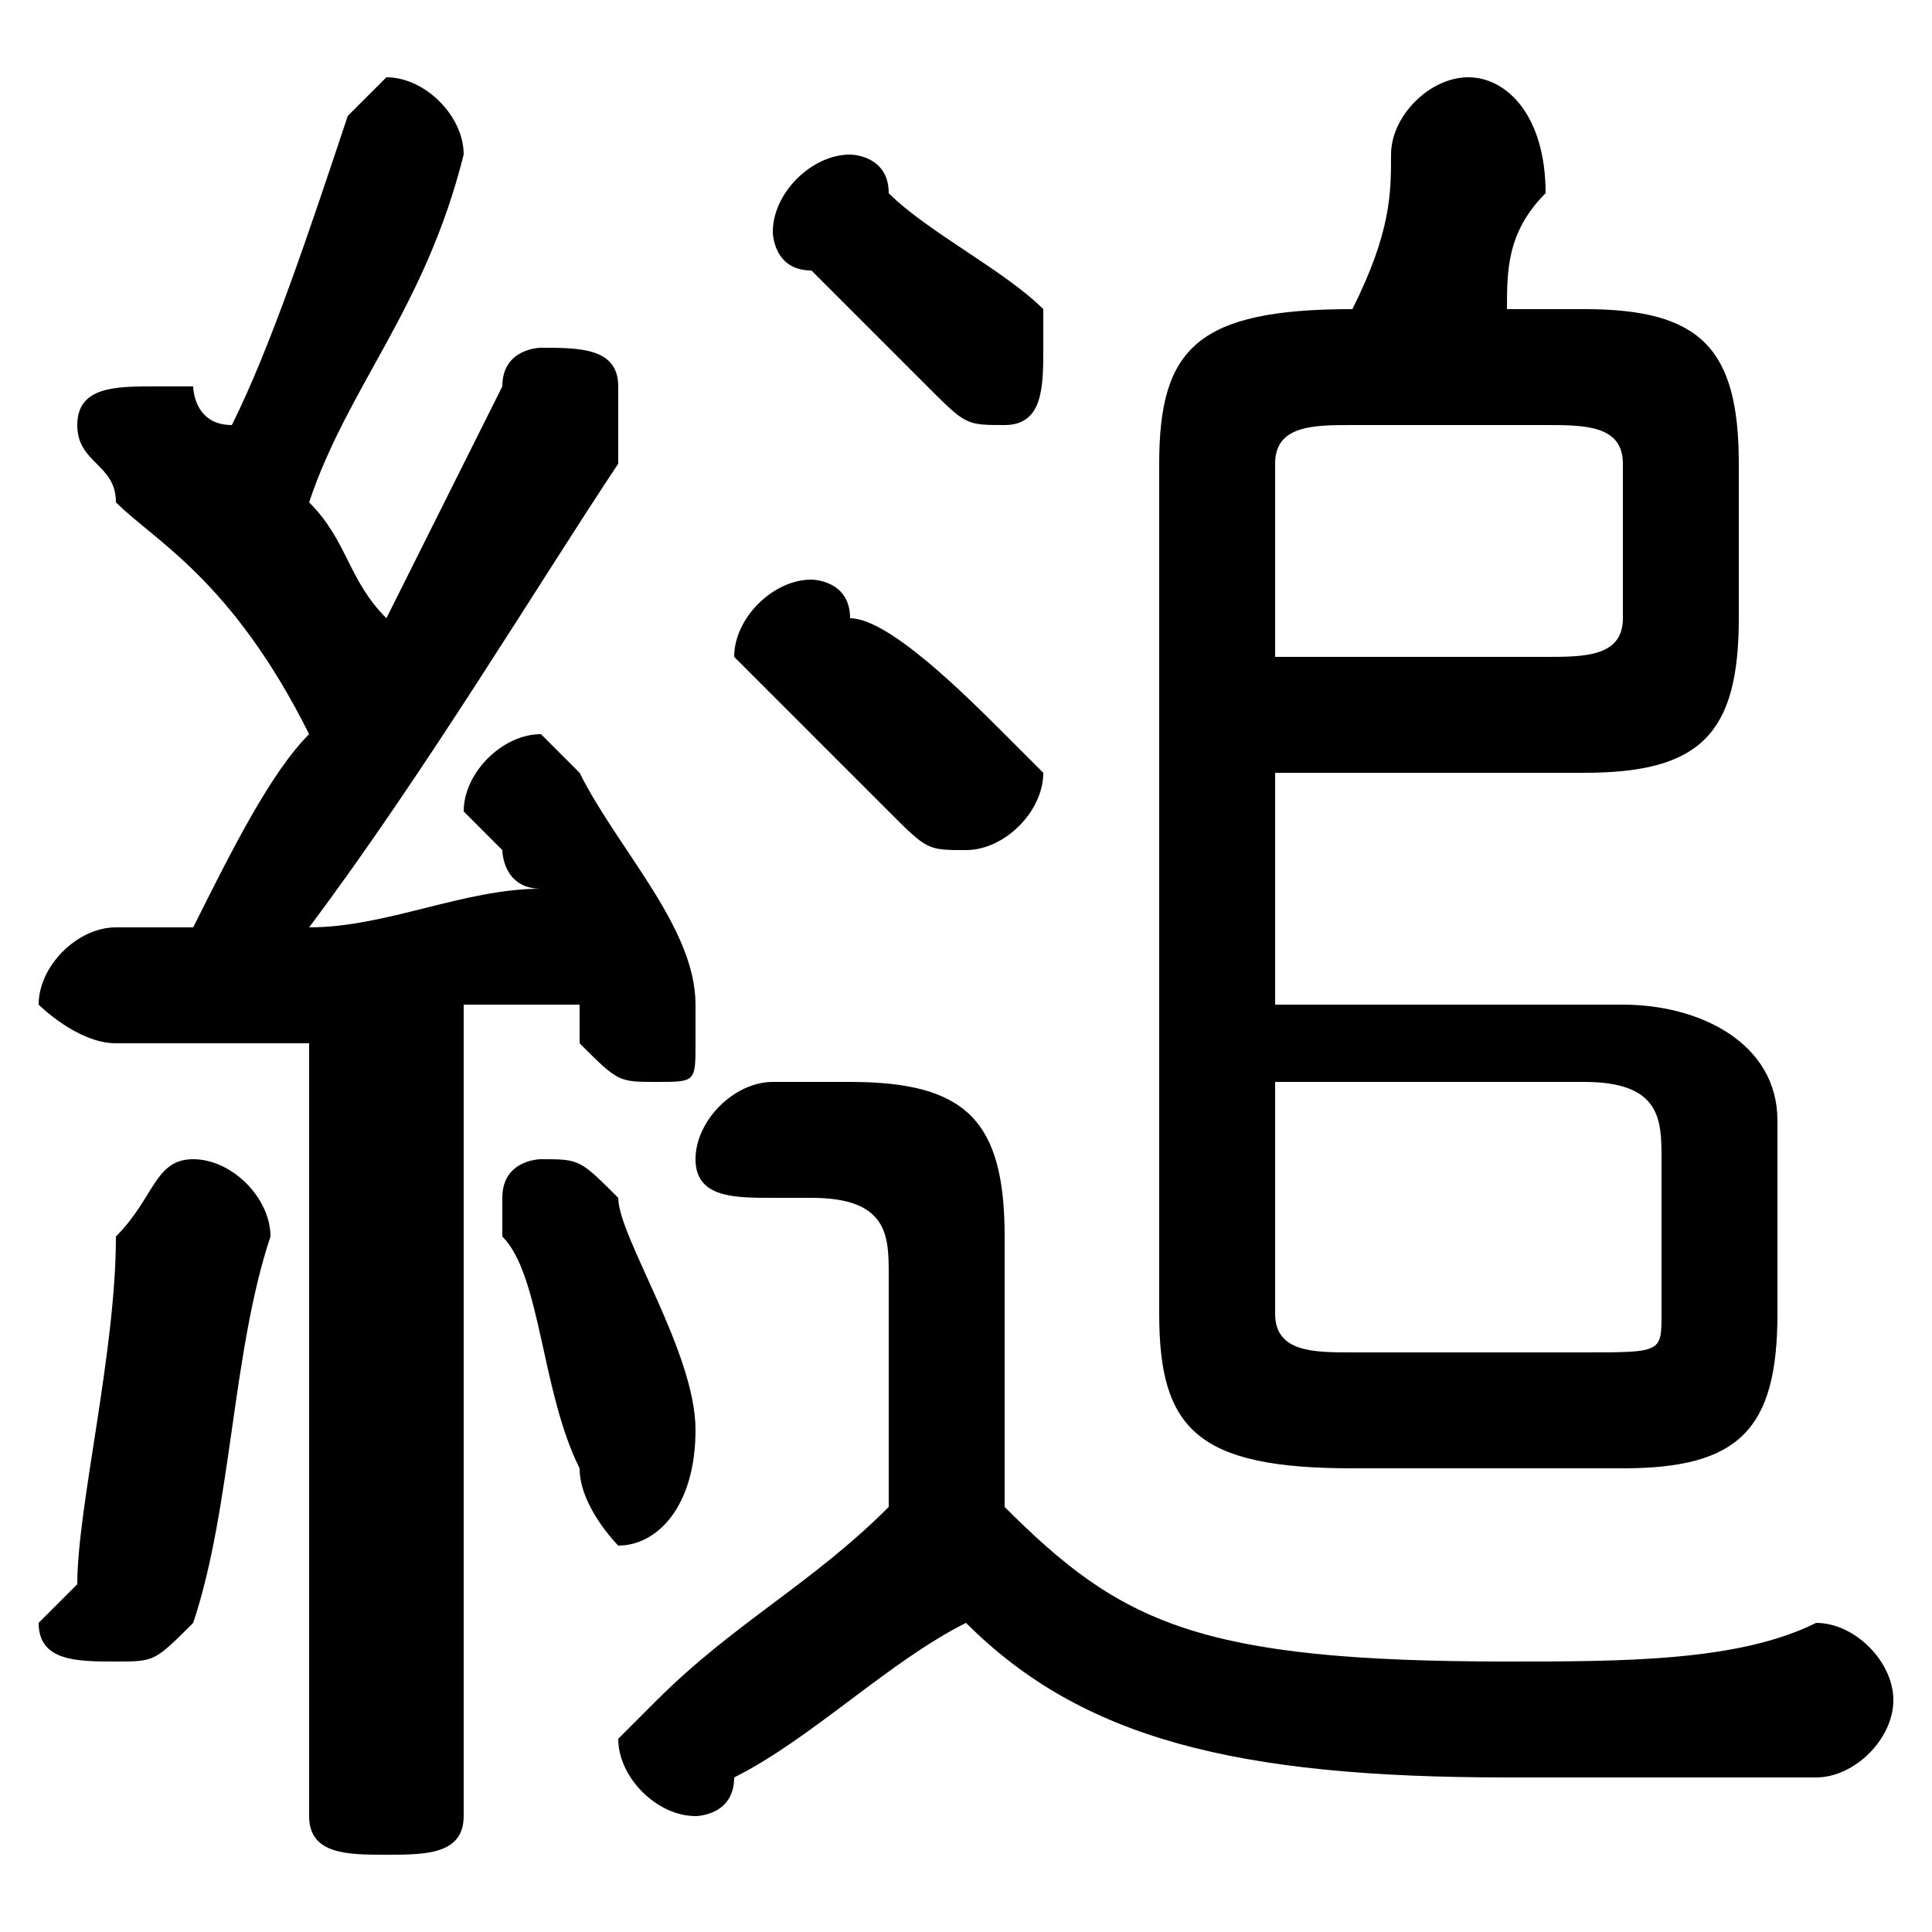 <svg xmlns="http://www.w3.org/2000/svg" viewBox="0 -44.0 50.0 50.0">
    <rect x="0" y="-44.0" width="50.0" height="50.0" fill="#808080" stroke="none"/>
    <g transform="scale(1, -1)">
        <!-- ボディの枠 -->
        <rect x="0" y="-6.0" width="50.0" height="50.0"
            stroke="white" fill="white"/>
        <!-- グリフ座標系の原点 -->
        <circle cx="0" cy="0" r="5" fill="white"/>
        <!-- グリフのアウトライン -->
        <g style="fill:black;stroke:#000000;stroke-width:0;stroke-linecap:round;stroke-linejoin:round;">
        <path d="M 8.0 -3.0 C 8.0 -4.0 9.0 -4.0 10.0 -4.0 C 11.0 -4.0 12.0 -4.0 12.0 -3.0 L 12.0 18.0 C 13.0 18.0 14.0 18.0 15.0 18.0 C 15.0 18.0 15.0 17.0 15.0 17.0 C 16.0 16.0 16.0 16.0 17.0 16.0 C 18.0 16.0 18.0 16.0 18.0 17.0 C 18.0 17.0 18.0 18.0 18.0 18.0 C 18.0 20.0 16.0 22.0 15.0 24.0 C 15.0 24.0 14.0 25.0 14.0 25.0 C 13.0 25.0 12.0 24.0 12.0 23.0 C 12.0 23.0 12.0 23.0 13.0 22.0 C 13.0 22.0 13.0 21.0 14.0 21.0 C 12.0 21.0 10.0 20.0 8.0 20.0 C 11.0 24.0 14.0 29.0 16.0 32.0 C 16.0 33.0 16.0 33.0 16.0 34.0 C 16.0 35.0 15.0 35.0 14.0 35.0 C 14.0 35.0 13.0 35.0 13.0 34.0 C 12.0 32.0 11.0 30.0 10.0 28.0 C 9.0 29.0 9.0 30.0 8.0 31.0 C 9.0 34.0 11.0 36.0 12.0 40.0 C 12.0 40.0 12.0 40.0 12.0 40.0 C 12.0 41.0 11.0 42.0 10.0 42.0 C 10.0 42.0 9.0 41.0 9.0 41.0 C 8.0 38.0 7.0 35.0 6.0 33.0 C 5.0 33.0 5.0 34.0 5.0 34.0 C 5.0 34.0 4.0 34.0 4.0 34.0 C 3.0 34.0 2.0 34.0 2.0 33.0 C 2.0 32.0 3.0 32.0 3.0 31.0 C 4.0 30.0 6.0 29.0 8.0 25.0 C 7.0 24.0 6.0 22.0 5.0 20.0 C 4.0 20.0 4.0 20.0 3.0 20.0 C 2.0 20.0 1.0 19.0 1.0 18.0 C 1.0 18.0 2.0 17.0 3.0 17.0 C 5.0 17.0 6.0 17.0 8.0 17.0 Z M 26.0 12.0 C 26.0 15.0 25.0 16.0 22.0 16.0 L 20.0 16.0 C 19.0 16.0 18.0 15.0 18.0 14.0 C 18.0 13.0 19.0 13.0 20.0 13.0 L 21.0 13.0 C 23.0 13.0 23.0 12.0 23.0 11.0 L 23.0 5.0 C 21.0 3.0 19.0 2.0 17.0 0.0 C 17.0 -0.0 16.0 -1.0 16.0 -1.0 C 16.0 -2.0 17.0 -3.0 18.0 -3.0 C 18.0 -3.0 19.0 -3.0 19.0 -2.0 C 21.0 -1.0 23.0 1.0 25.0 2.0 C 28.0 -1.0 32.0 -2.0 39.0 -2.0 C 42.0 -2.0 45.0 -2.0 47.0 -2.0 C 48.0 -2.0 49.0 -1.0 49.0 -0.0 C 49.0 1.0 48.0 2.0 47.0 2.0 C 45.0 1.0 42.0 1.0 39.0 1.0 C 31.0 1.0 29.0 2.0 26.0 5.0 Z M 39.0 36.0 C 39.0 37.0 39.0 38.0 40.0 39.0 C 40.0 41.0 39.0 42.0 38.0 42.0 C 37.0 42.0 36.0 41.0 36.0 40.0 C 36.0 39.0 36.0 38.0 35.0 36.0 L 35.0 36.0 C 31.0 36.0 30.0 35.0 30.0 32.0 L 30.0 10.0 C 30.0 7.0 31.0 6.0 35.0 6.0 L 42.0 6.0 C 45.0 6.0 46.0 7.0 46.0 10.0 L 46.0 15.0 C 46.0 17.0 44.0 18.0 42.0 18.0 L 33.0 18.0 L 33.0 24.0 L 41.0 24.0 C 44.0 24.0 45.0 25.0 45.0 28.0 L 45.0 32.0 C 45.0 35.0 44.0 36.0 41.0 36.0 Z M 33.0 16.0 L 41.0 16.0 C 43.0 16.0 43.0 15.0 43.0 14.0 L 43.0 10.0 C 43.0 9.0 43.0 9.0 41.0 9.0 L 35.0 9.0 C 34.0 9.0 33.0 9.0 33.0 10.0 Z M 33.0 27.0 L 33.0 32.0 C 33.0 33.0 34.0 33.0 35.0 33.0 L 40.0 33.0 C 41.0 33.0 42.0 33.0 42.0 32.0 L 42.0 28.0 C 42.0 27.0 41.0 27.0 40.0 27.0 Z M 16.0 13.0 C 15.0 14.0 15.0 14.0 14.0 14.0 C 14.0 14.0 13.0 14.0 13.0 13.0 C 13.0 12.0 13.0 12.0 13.0 12.0 C 14.0 11.0 14.0 8.0 15.0 6.0 C 15.0 5.0 16.0 4.0 16.0 4.0 C 17.0 4.0 18.0 5.0 18.0 7.0 C 18.0 9.0 16.0 12.0 16.0 13.0 Z M 3.0 12.0 C 3.0 9.0 2.0 5.0 2.0 3.0 C 2.0 3.0 1.0 2.0 1.0 2.0 C 1.0 1.0 2.0 1.0 3.0 1.0 C 4.0 1.0 4.0 1.0 5.0 2.0 C 6.0 5.0 6.0 9.0 7.0 12.0 C 7.0 13.0 6.0 14.0 5.0 14.0 C 4.0 14.0 4.0 13.0 3.0 12.0 Z M 22.0 28.0 C 22.0 29.0 21.0 29.0 21.0 29.0 C 20.0 29.0 19.0 28.0 19.0 27.0 C 19.0 27.0 19.0 27.0 20.0 26.0 C 21.0 25.0 22.0 24.0 23.0 23.0 C 24.0 22.0 24.0 22.0 25.0 22.0 C 26.0 22.0 27.0 23.0 27.0 24.0 C 27.0 24.0 26.0 25.0 26.0 25.0 C 25.0 26.0 23.0 28.0 22.0 28.0 Z M 23.0 39.0 C 23.0 40.0 22.0 40.0 22.0 40.0 C 21.0 40.0 20.0 39.0 20.0 38.0 C 20.0 38.0 20.0 37.0 21.0 37.0 C 22.0 36.0 23.0 35.0 24.0 34.0 C 25.0 33.0 25.0 33.0 26.0 33.0 C 27.0 33.0 27.0 34.0 27.0 35.0 C 27.0 35.0 27.0 36.0 27.0 36.0 C 26.0 37.0 24.0 38.0 23.0 39.0 Z"/>
    </g>
    </g>
</svg>
